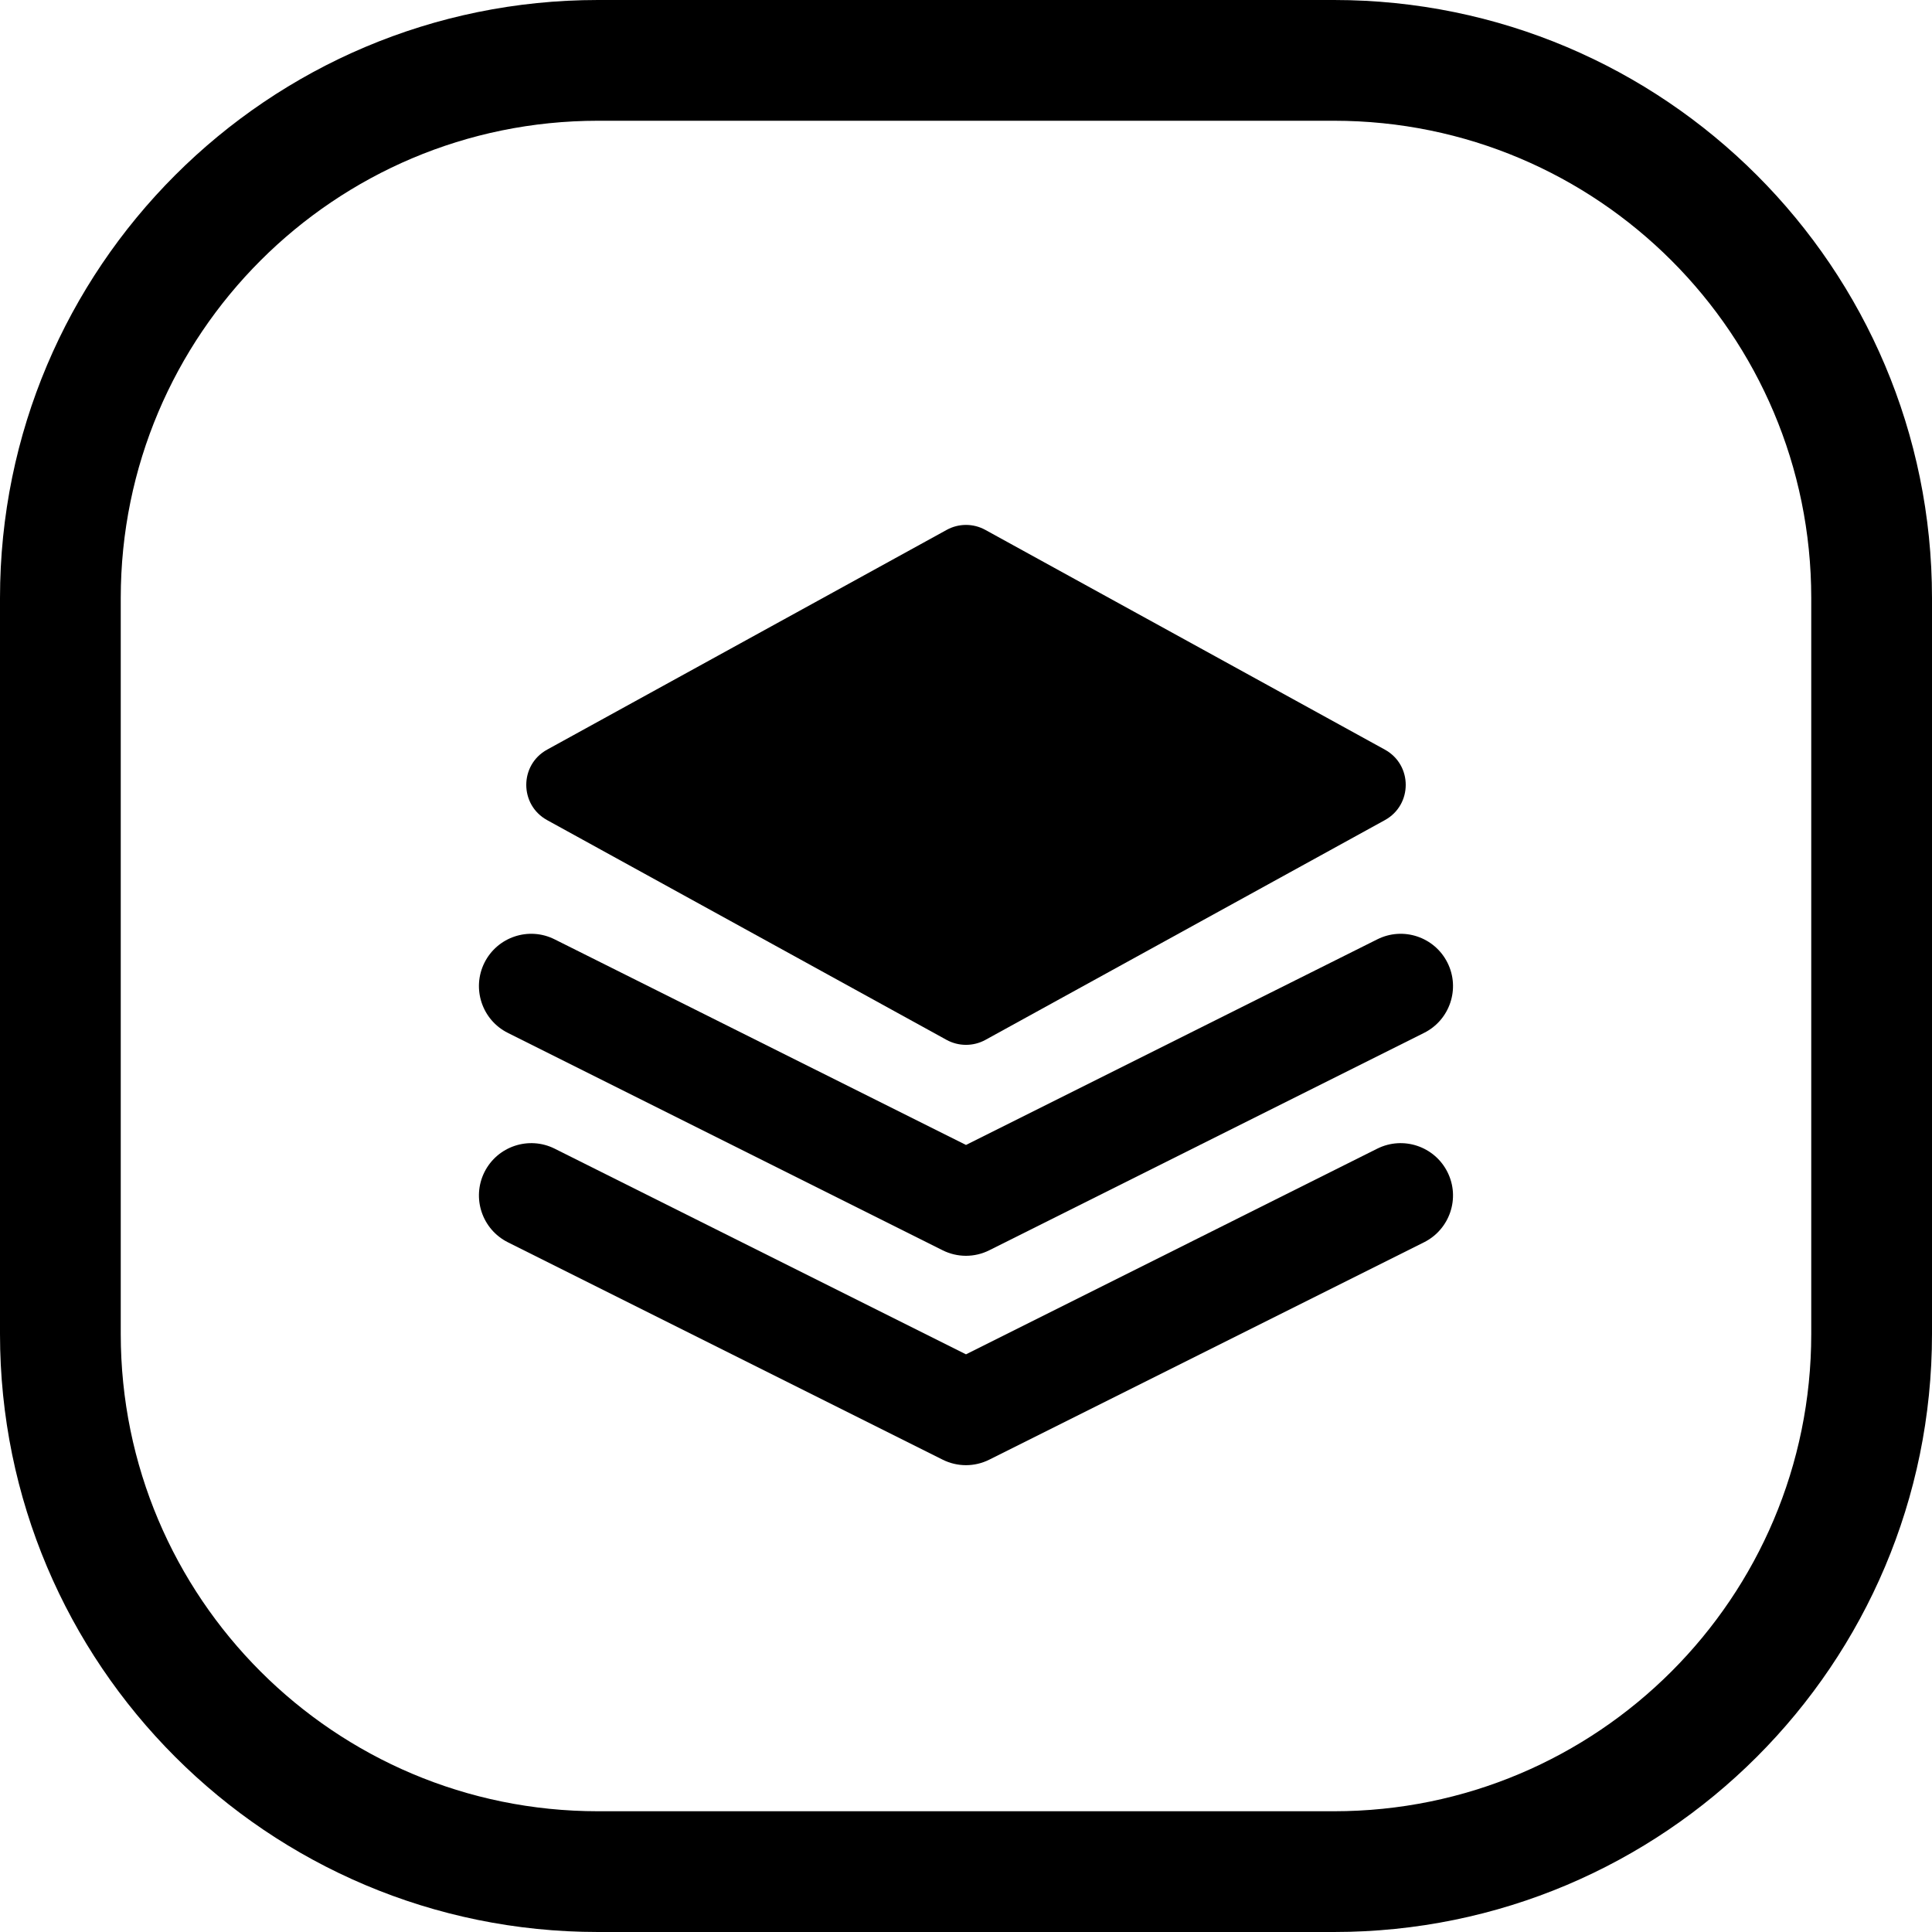 <svg width="24" height="24" viewBox="0 0 24 24" fill="none" xmlns="http://www.w3.org/2000/svg">
<path d="M16.571 1.5C19.846 1.5 22.5 4.154 22.5 7.429V16.571C22.5 19.846 19.846 22.5 16.571 22.5H7.429C4.154 22.5 1.5 19.846 1.5 16.571V7.429C1.5 4.154 4.154 1.5 7.429 1.5H16.571ZM7.429 0C3.326 0 0 3.326 0 7.429V16.571C0 20.674 3.326 24 7.429 24H16.571C20.674 24 24 20.674 24 16.571V7.429C24 3.326 20.674 0 16.571 0H7.429Z" fill="black"/>
<path d="M12.241 6.583C12.091 6.5 11.909 6.5 11.759 6.583L6.797 9.312C6.451 9.502 6.451 9.998 6.797 10.188L11.759 12.918C11.909 13 12.091 13 12.241 12.918L17.203 10.188C17.549 9.998 17.549 9.502 17.203 9.312L12.241 6.583Z" fill="black"/>
<path d="M6.018 14.56C5.858 14.881 5.988 15.271 6.309 15.432L11.709 18.132C11.892 18.224 12.107 18.224 12.29 18.132L17.69 15.432C18.011 15.271 18.142 14.881 17.981 14.56C17.82 14.239 17.43 14.109 17.109 14.269L12 16.824L6.89 14.269C6.569 14.109 6.179 14.239 6.018 14.56Z" fill="black"/>
<path d="M6.018 11.959C5.858 12.28 5.988 12.671 6.309 12.831L11.709 15.531C11.892 15.623 12.107 15.623 12.29 15.531L17.69 12.831C18.011 12.671 18.142 12.28 17.981 11.959C17.82 11.638 17.43 11.508 17.109 11.669L12 14.223L6.89 11.669C6.569 11.508 6.179 11.638 6.018 11.959Z" fill="black"/>
</svg>
